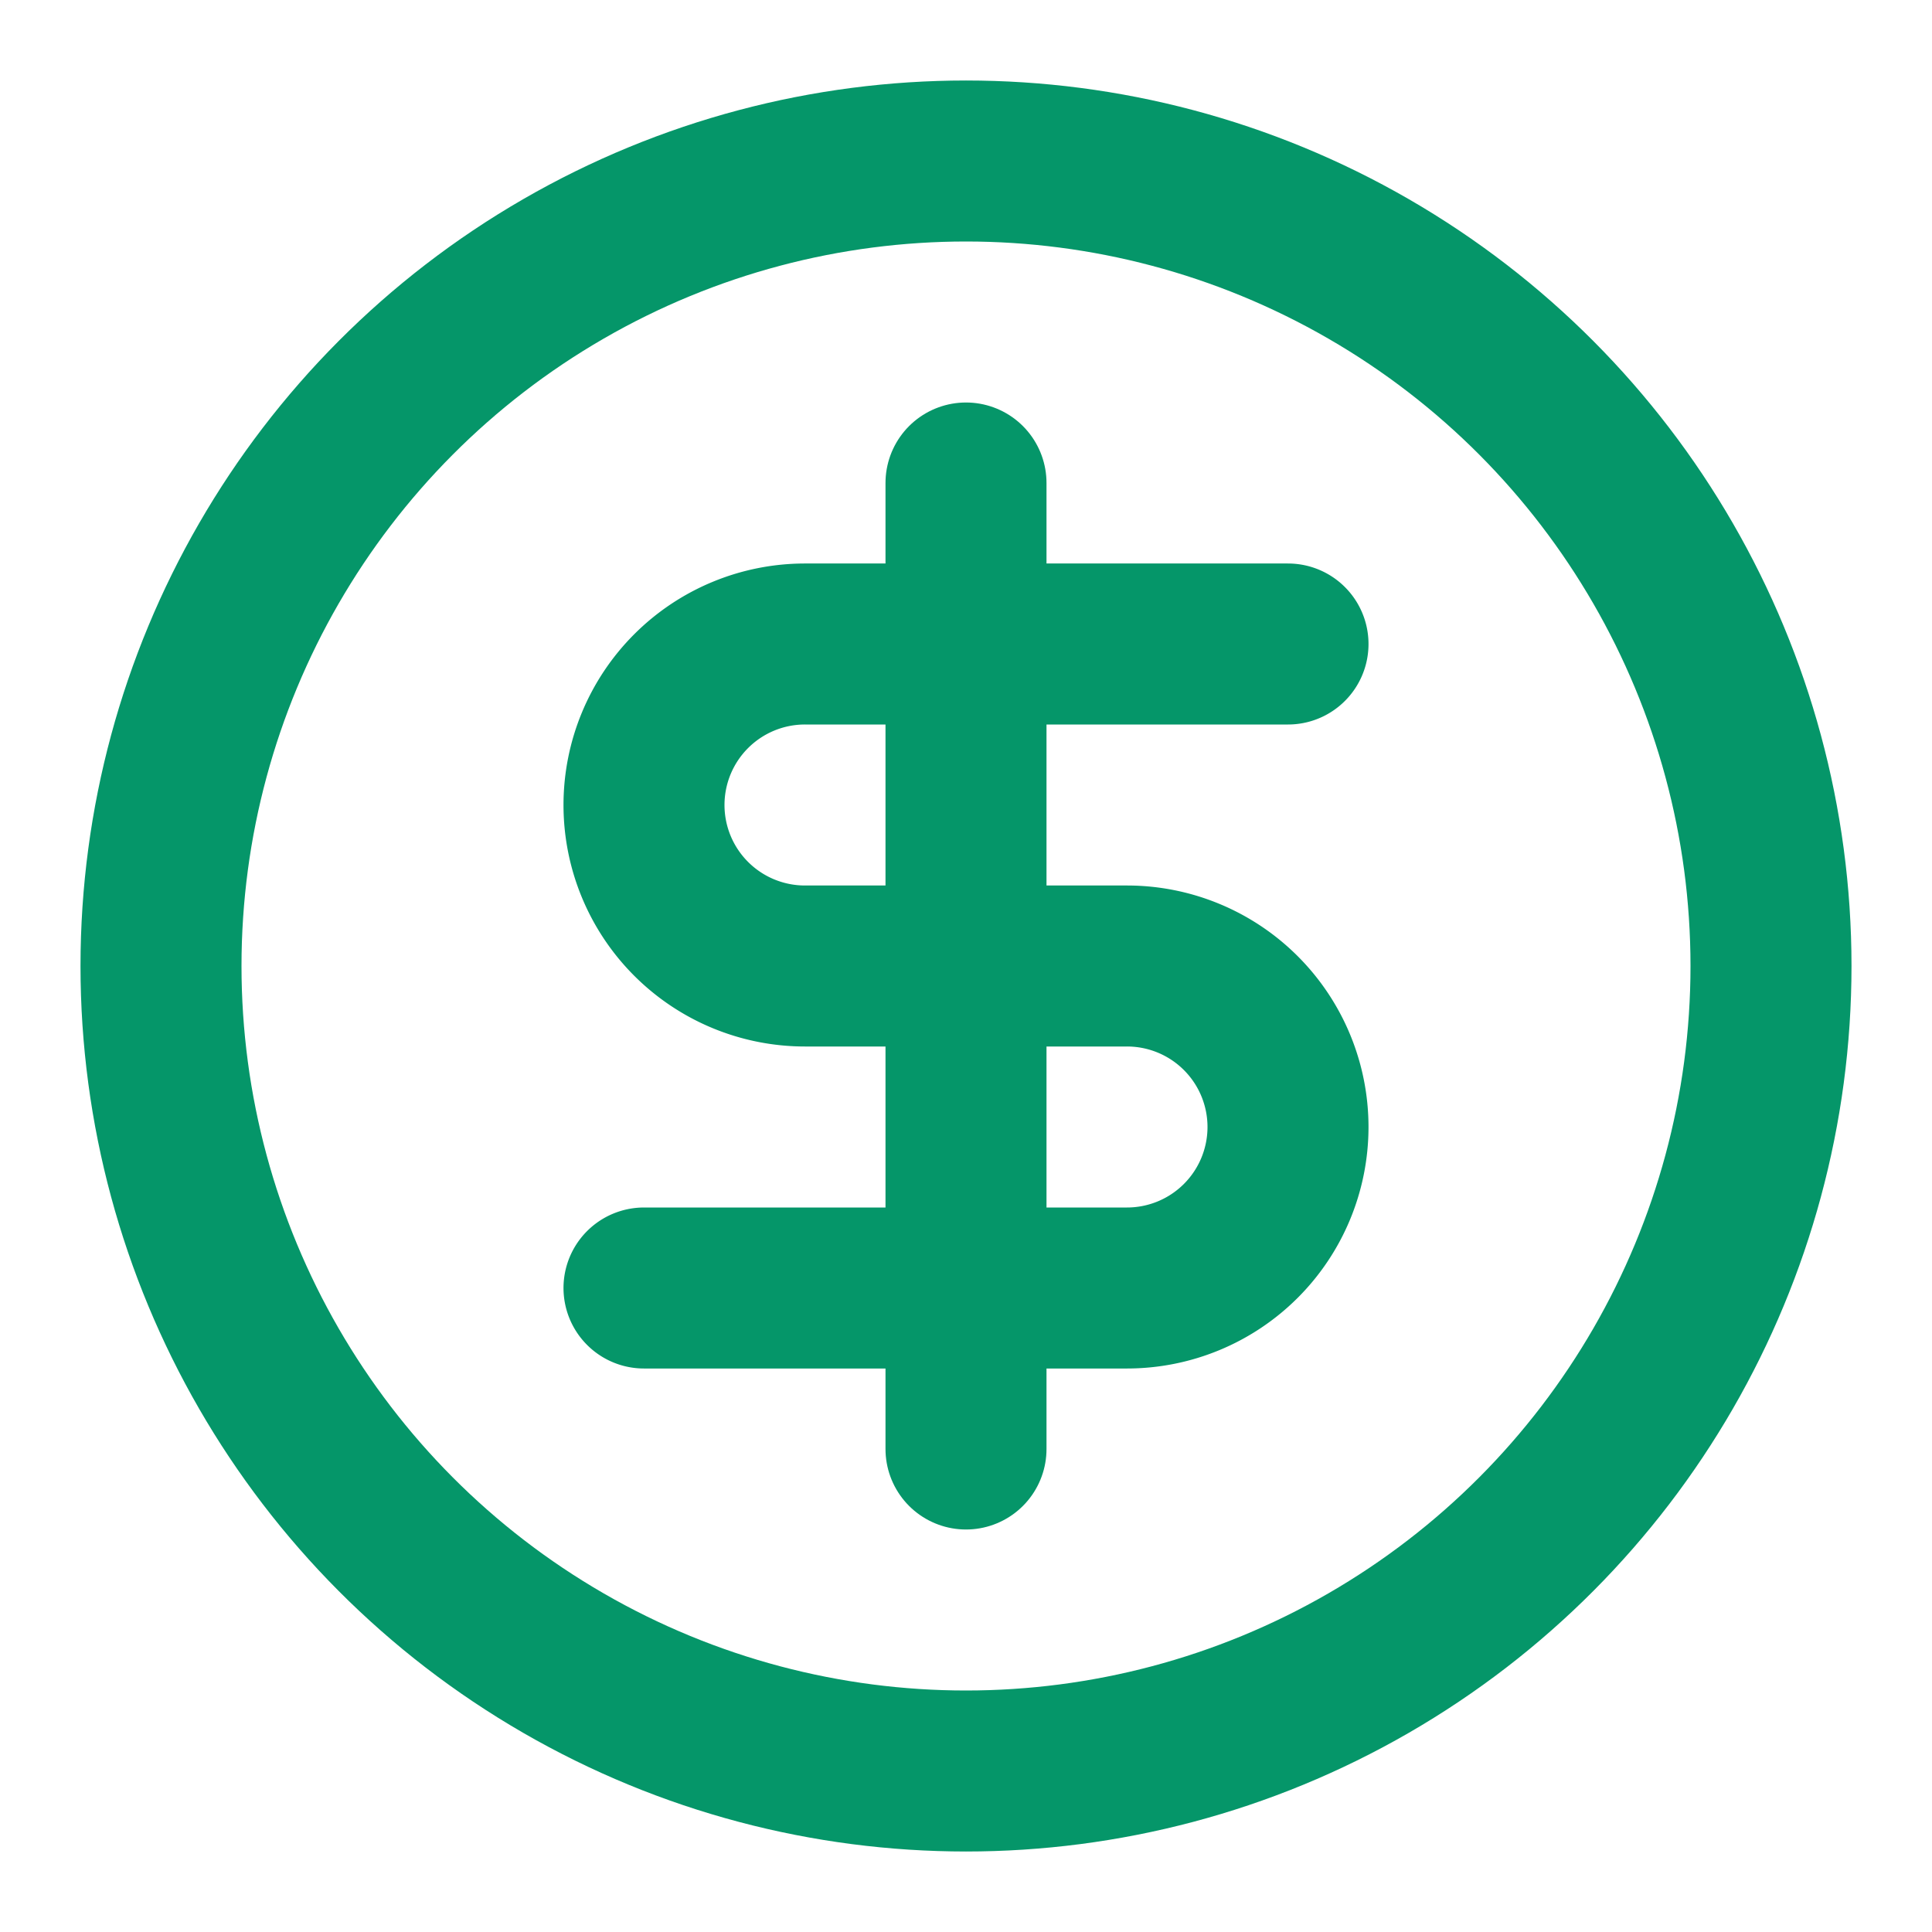 <svg xmlns="http://www.w3.org/2000/svg" viewBox="0 0 24 24" fill="none" stroke="#059669" stroke-width="2" stroke-linecap="round" stroke-linejoin="round">
  <circle cx="12" cy="12" r="10"></circle>
  <path d="M16 8h-6a2 2 0 1 0 0 4h4a2 2 0 1 1 0 4H8"></path>
  <path d="M12 18V6"></path>
</svg>